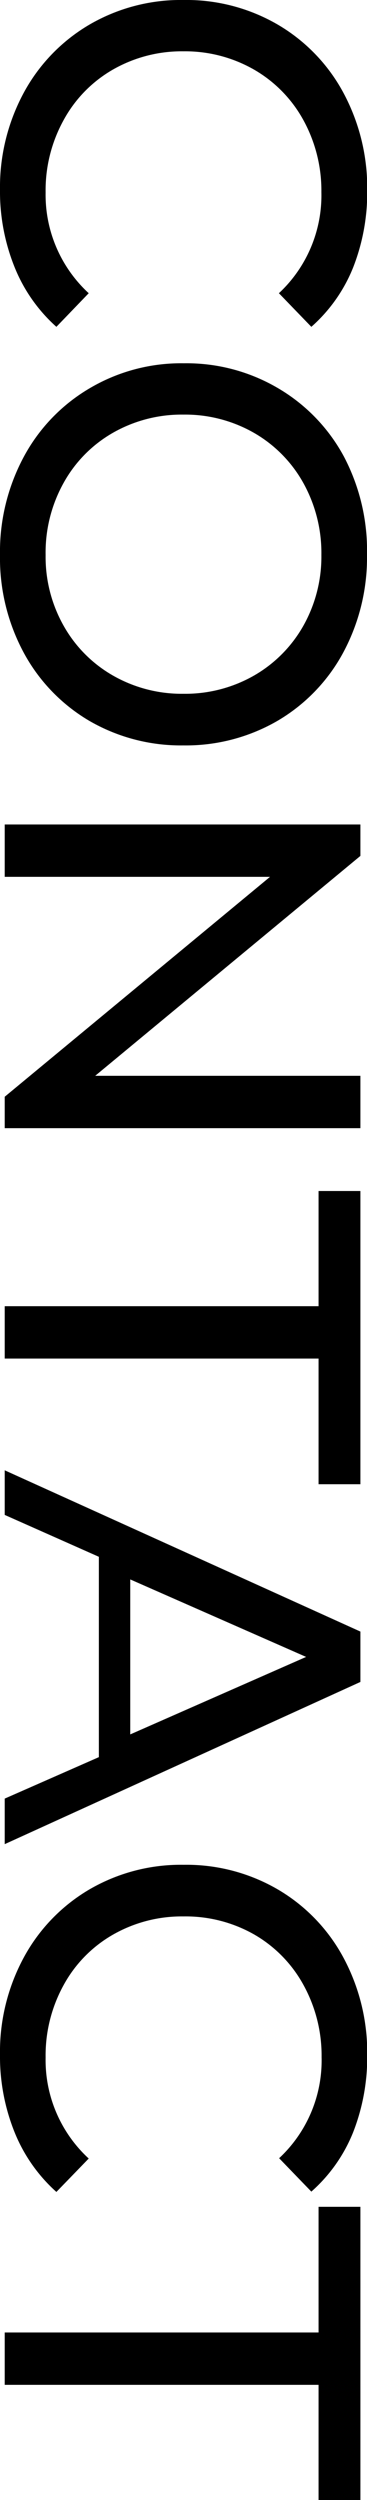 <svg xmlns="http://www.w3.org/2000/svg" viewBox="0 0 35.08 238.73"><title>contact-button</title><g id="Layer_2" data-name="Layer 2"><g id="Layer_1-2" data-name="Layer 1"><path d="M2.28,8.84A16.79,16.79,0,0,1,8.55,2.35a17.36,17.36,0,0,1,9-2.35,17.36,17.36,0,0,1,9,2.35,16.69,16.69,0,0,1,6.28,6.52,19.18,19.18,0,0,1,2.27,9.31,19.58,19.58,0,0,1-1.34,7.35,15,15,0,0,1-4,5.68L26.66,28a12.78,12.78,0,0,0,4.06-9.65A14,14,0,0,0,29,11.47a12.48,12.48,0,0,0-4.73-4.83A13.25,13.25,0,0,0,17.54,4.9,13.25,13.25,0,0,0,10.8,6.64a12.38,12.38,0,0,0-4.72,4.83,13.89,13.89,0,0,0-1.72,6.91A12.78,12.78,0,0,0,8.48,28L5.39,31.21a15.28,15.28,0,0,1-4-5.71A19.34,19.34,0,0,1,0,18.13,19,19,0,0,1,2.28,8.84Z"/><path d="M2.28,43.61a16.79,16.79,0,0,1,6.3-6.54,17.18,17.18,0,0,1,9-2.38,17.24,17.24,0,0,1,9,2.38,16.79,16.79,0,0,1,6.3,6.54A19.29,19.29,0,0,1,35.08,53a19.18,19.18,0,0,1-2.27,9.31,16.76,16.76,0,0,1-6.28,6.52,17.45,17.45,0,0,1-9,2.35,17.45,17.45,0,0,1-9-2.35,16.8,16.8,0,0,1-6.27-6.52A19.07,19.07,0,0,1,0,53,19.19,19.19,0,0,1,2.28,43.61Zm3.8,16.14a12.54,12.54,0,0,0,4.72,4.76,13.25,13.25,0,0,0,6.74,1.74,13.25,13.25,0,0,0,6.74-1.74A12.64,12.64,0,0,0,29,59.75,13.47,13.47,0,0,0,30.72,53,13.78,13.78,0,0,0,29,46.13a12.54,12.54,0,0,0-4.73-4.8,13.25,13.25,0,0,0-6.74-1.74,13.25,13.25,0,0,0-6.74,1.74,12.44,12.44,0,0,0-4.72,4.8A13.68,13.68,0,0,0,4.36,53,13.38,13.38,0,0,0,6.08,59.75Z"/><path d="M34.45,107.73H.45v-3l25.36-21H.45v-5h34v3l-25.35,21H34.45Z"/><path d="M30.45,124.73v-11h4v28h-4v-12H.45v-5Z"/><path d="M9.45,167.79V148.66l-9-4v-4.26l34,15.4v4.81L.45,176.1v-4.35Zm3-2.17,16.81-7.4-16.81-7.4Z"/><path d="M2.28,186.91a16.79,16.79,0,0,1,6.27-6.49,17.36,17.36,0,0,1,9-2.35,17.36,17.36,0,0,1,9,2.35,16.69,16.69,0,0,1,6.28,6.52,19.15,19.15,0,0,1,2.27,9.31,19.66,19.66,0,0,1-1.34,7.35,15,15,0,0,1-4,5.68l-3.08-3.19a12.76,12.76,0,0,0,4.06-9.65A14,14,0,0,0,29,189.53a12.45,12.45,0,0,0-4.73-4.82A13.25,13.25,0,0,0,17.54,183a13.25,13.25,0,0,0-6.74,1.74,12.36,12.36,0,0,0-4.72,4.82,13.92,13.92,0,0,0-1.72,6.91,12.78,12.78,0,0,0,4.12,9.65l-3.09,3.19a15.36,15.36,0,0,1-4-5.71A19.38,19.38,0,0,1,0,196.2,18.94,18.94,0,0,1,2.28,186.91Z"/><path d="M30.45,222.73v-12h4v28h-4v-11H.45v-5Z"/></g></g></svg>